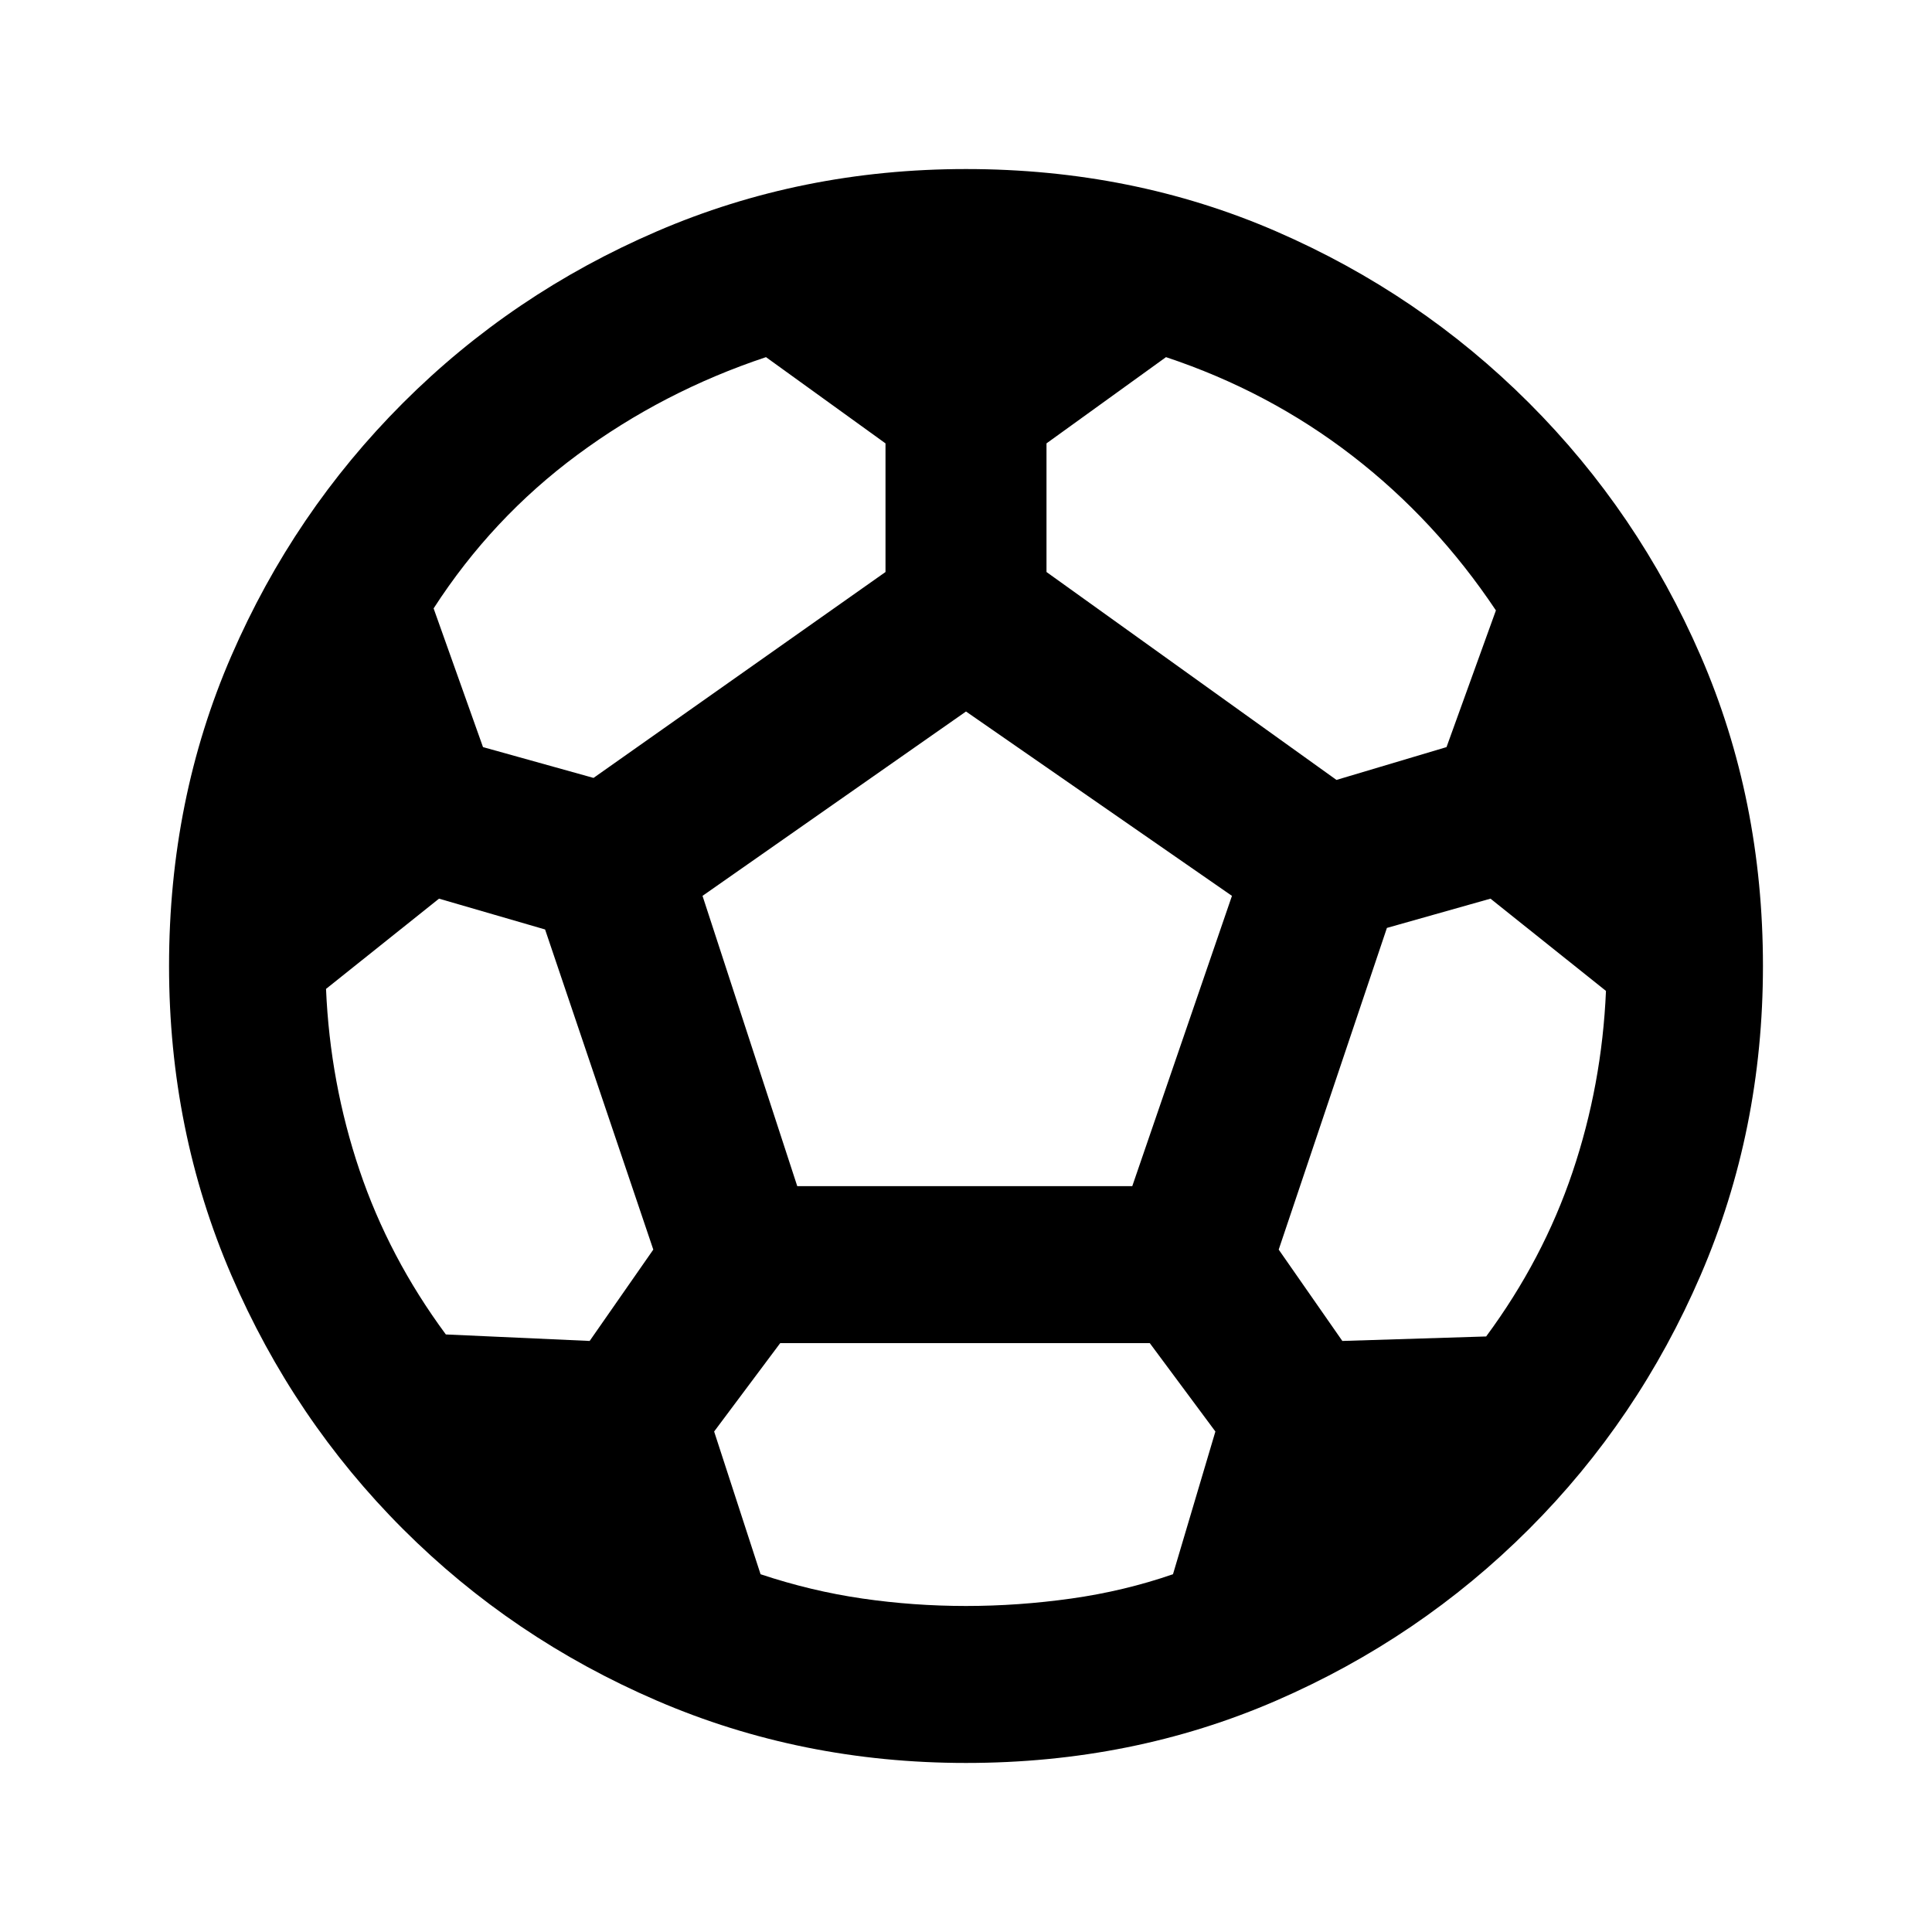 <svg xmlns="http://www.w3.org/2000/svg" height="20" viewBox="0 -960 960 960" width="20"><path d="M480-84q-81.77 0-153.61-30.96-71.85-30.96-126.16-85.27-54.31-54.31-85.27-126.16Q84-398.23 84-480q0-82.77 30.96-154.11 30.96-71.35 85.27-125.66 54.31-54.31 126.16-85.27Q398.23-876 480-876q82.77 0 154.11 30.96 71.35 30.96 125.66 85.27 54.31 54.31 85.27 125.66Q876-562.77 876-480q0 81.77-30.96 153.61-30.96 71.85-85.27 126.16-54.31 54.31-125.66 85.27Q562.77-84 480-84Zm184.08-488.46 54.69-16.31 24.54-67.92q-30-44.93-71.43-76.89-41.42-31.96-92.5-48.96L520-739.69v63.92l144.08 103.31Zm-369.16-1L440-675.77v-63.92l-59.38-42.85q-51.08 17-93.62 48.46-42.54 31.46-71.54 76.39L240-588.77l54.92 15.31Zm-73.38 276.54 71.46 3.23 31.62-45.39-53.77-159.07-52.7-15.31L162-468.62q2 46.7 16.62 90.04 14.61 43.35 42.92 81.66ZM480-162q26 0 52.27-3.69 26.27-3.69 50.58-12.08l21.07-70.92-32.61-43.93H387.69l-32.84 43.93 23.07 70.92q25.16 8.39 50.62 12.08Q454-162 480-162Zm-83.85-208.61h166.47l49.53-144.24L480-606.46l-130.92 91.61 47.07 144.24Zm342.31 74.69q28.31-38.31 42.92-81.66Q796-420.92 798-467.62l-57.39-45.84-51.46 14.54-53.77 159.84L667-293.69l71.46-2.23Z"/></svg>